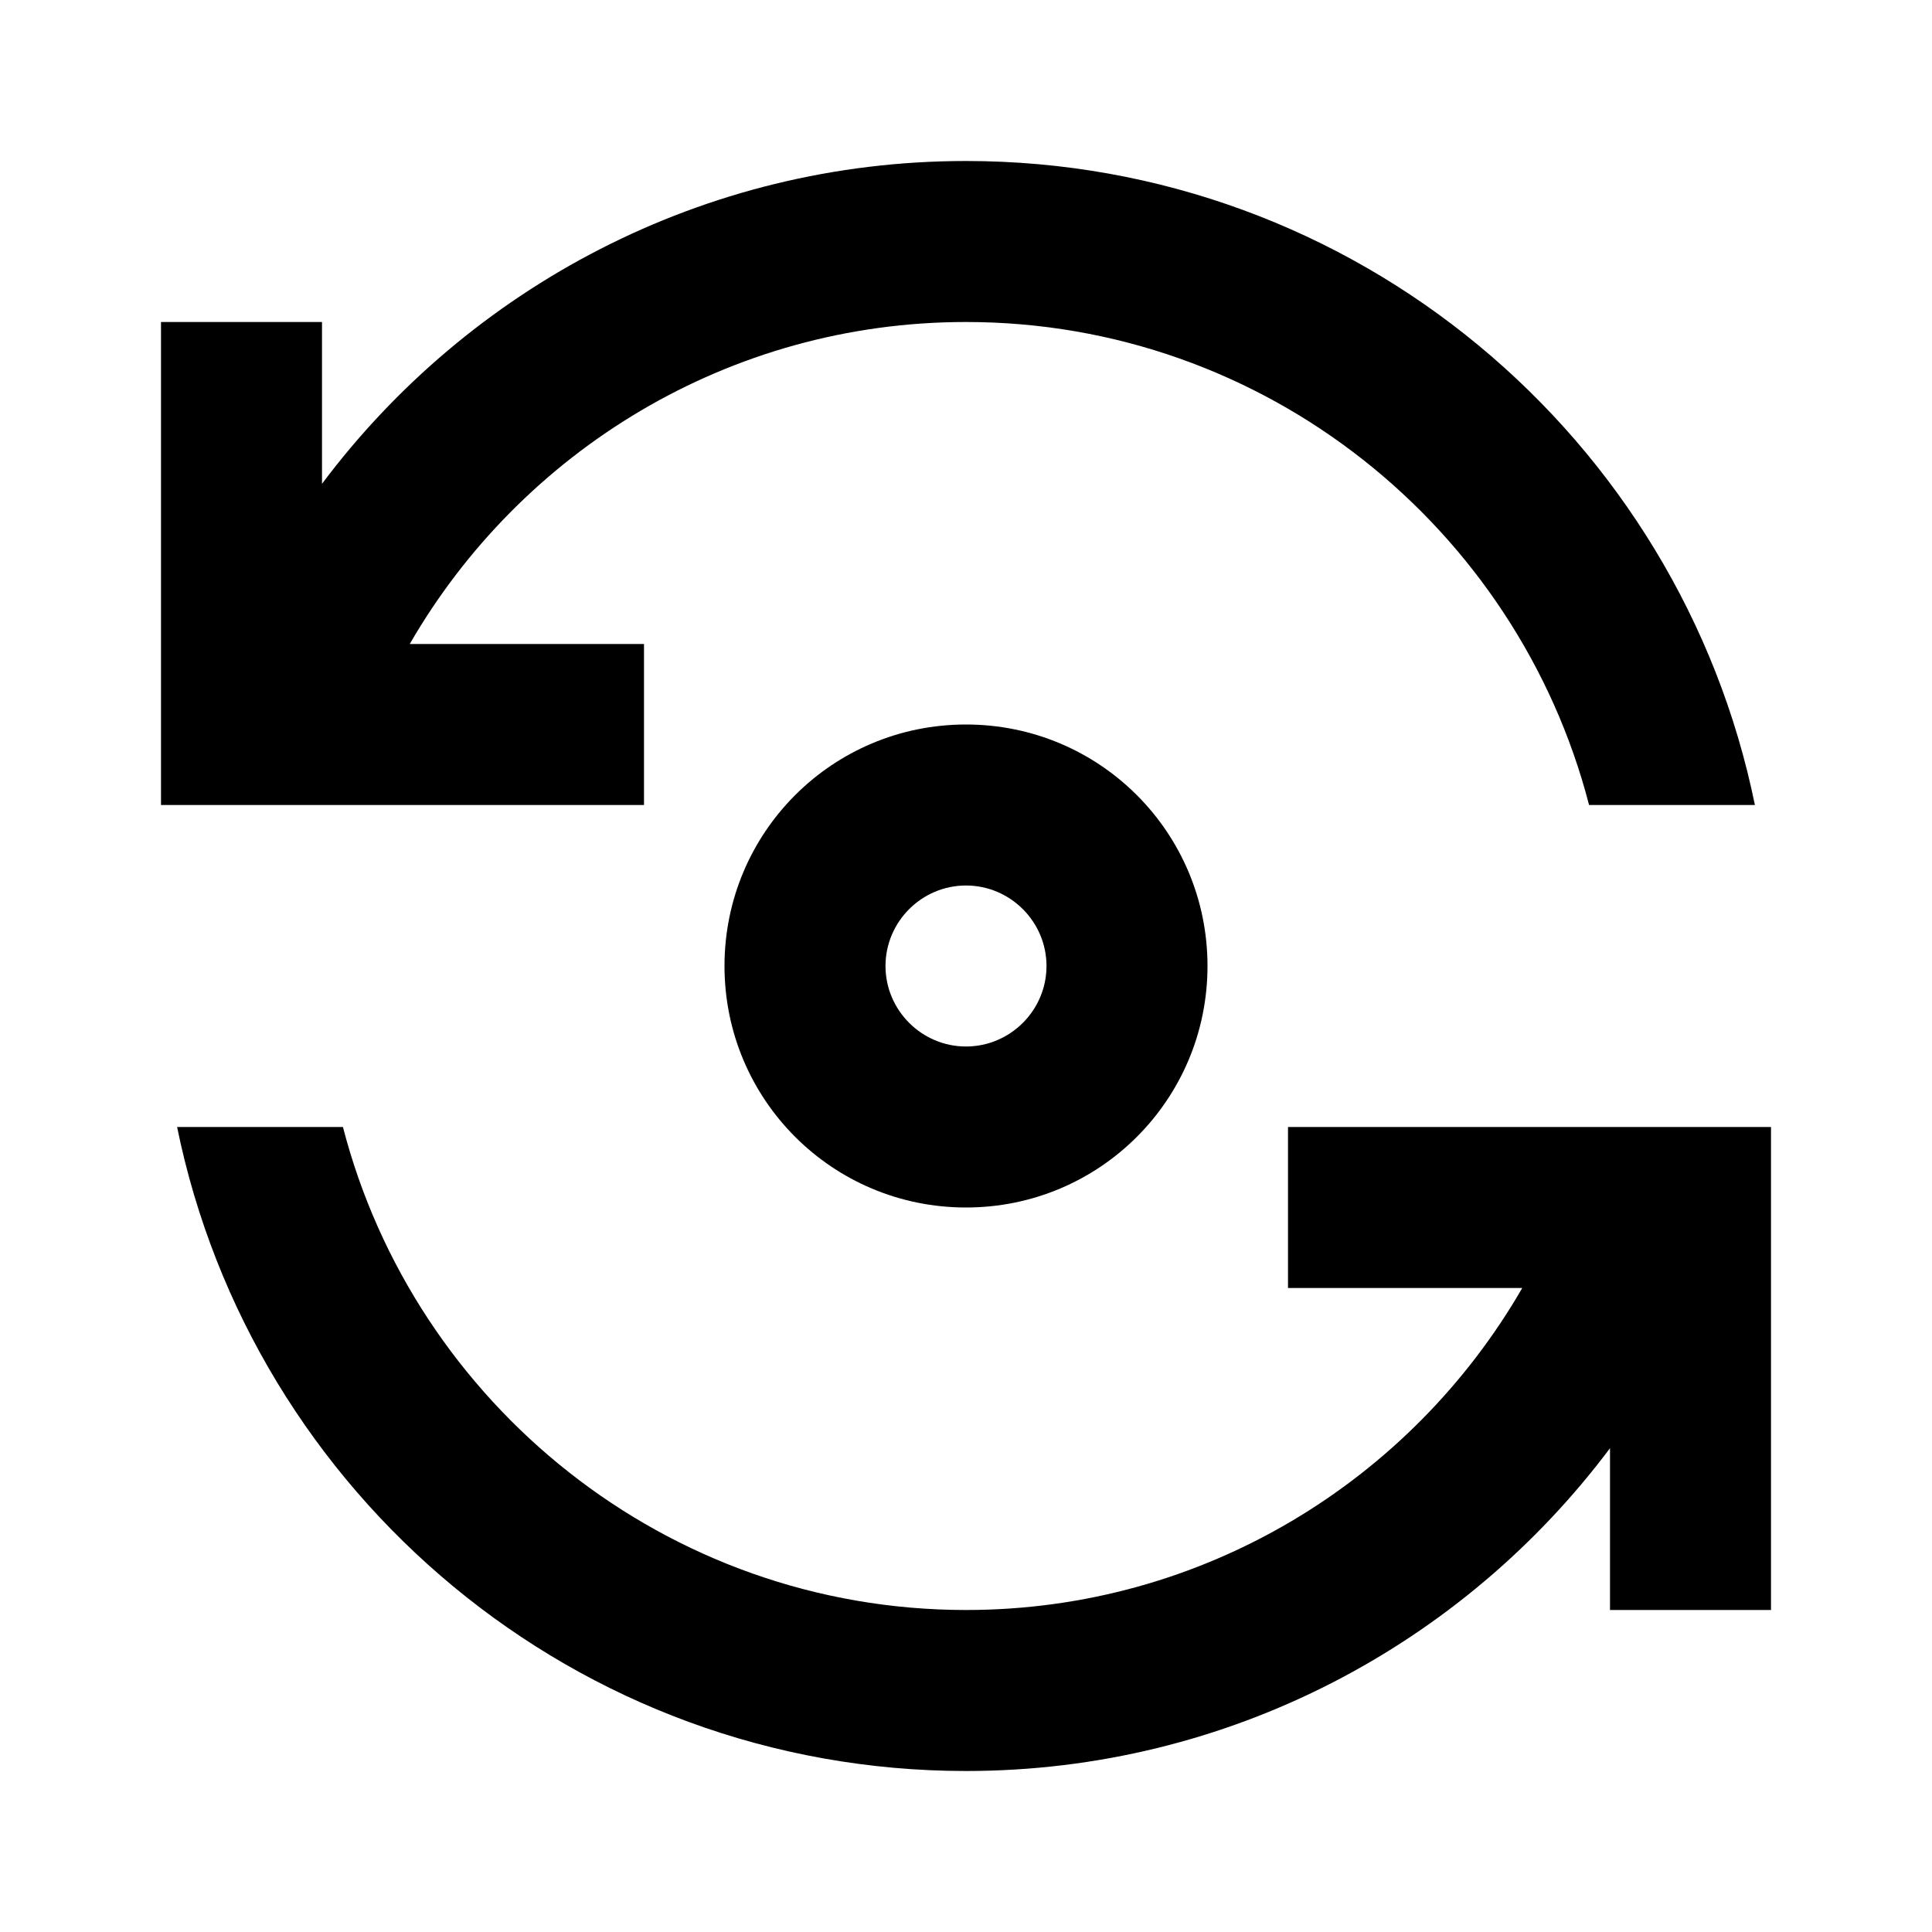 <svg width="24" height="24" viewBox="0 0 24 24" fill="currentColor" xmlns="http://www.w3.org/2000/svg">
<path d="M9 12C9 13.66 10.34 15 12 15C13.66 15 15 13.66 15 12C15 10.34 13.66 9 12 9C10.34 9 9 10.34 9 12ZM13 12C13 12.55 12.55 13 12 13C11.45 13 11 12.55 11 12C11 11.45 11.45 11 12 11C12.55 11 13 11.45 13 12Z" />
<path d="M8 10V8H5.09C6.47 5.61 9.05 4 12 4C15.72 4 18.85 6.56 19.74 10H21.8C20.87 5.44 16.84 2 12 2C8.73 2 5.82 3.58 4 6.01V4H2V10H8Z" />
<path d="M16 14V16H18.91C17.53 18.39 14.95 20 12 20C8.28 20 5.15 17.44 4.26 14H2.2C3.13 18.56 7.16 22 12 22C15.27 22 18.18 20.42 20 17.99V20H22V14H16Z" />
</svg>

